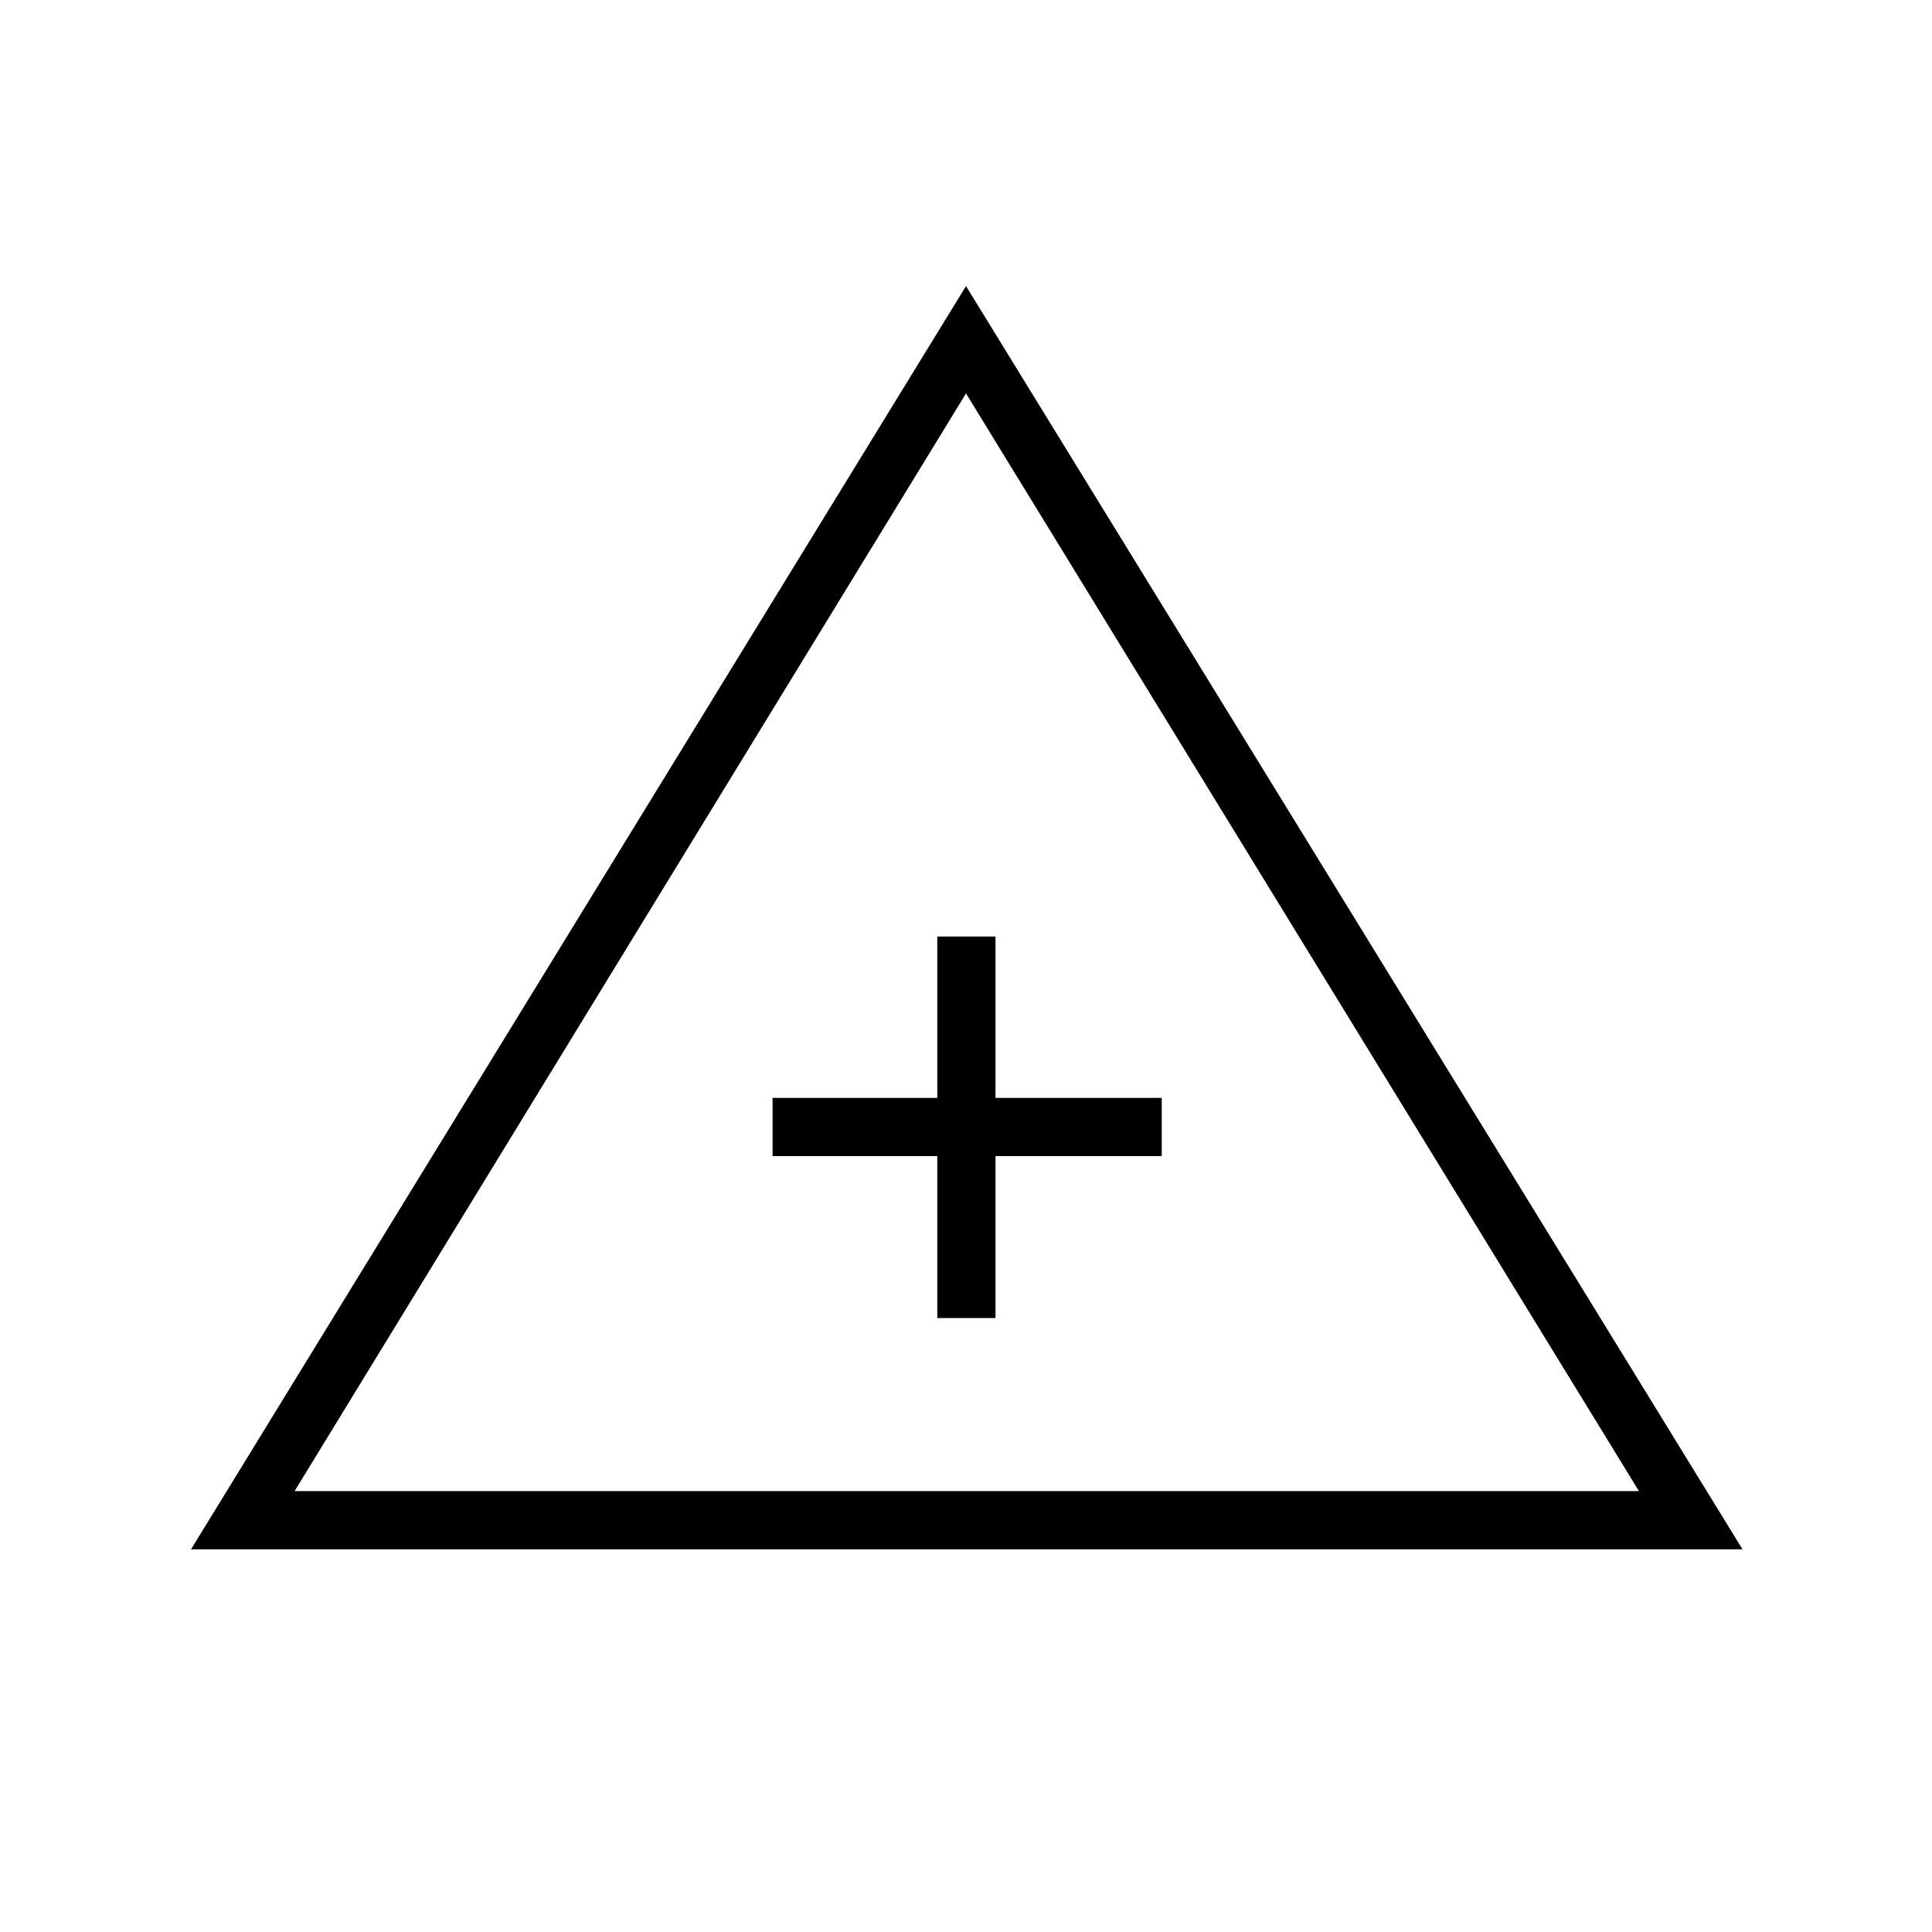 <svg xmlns="http://www.w3.org/2000/svg" height="20" viewBox="0 -960 960 960" width="20"><path d="M94.92-190.15 480-817.85l385.85 627.7H94.92Zm51.46-28.93h668L480-764.5 146.38-219.08Zm319.35-86h28.92v-80.46h82.62v-28.92h-82.62v-80.19h-28.92v80.19h-81.85v28.92h81.85v80.46Zm15.04-95.11Z"/></svg>